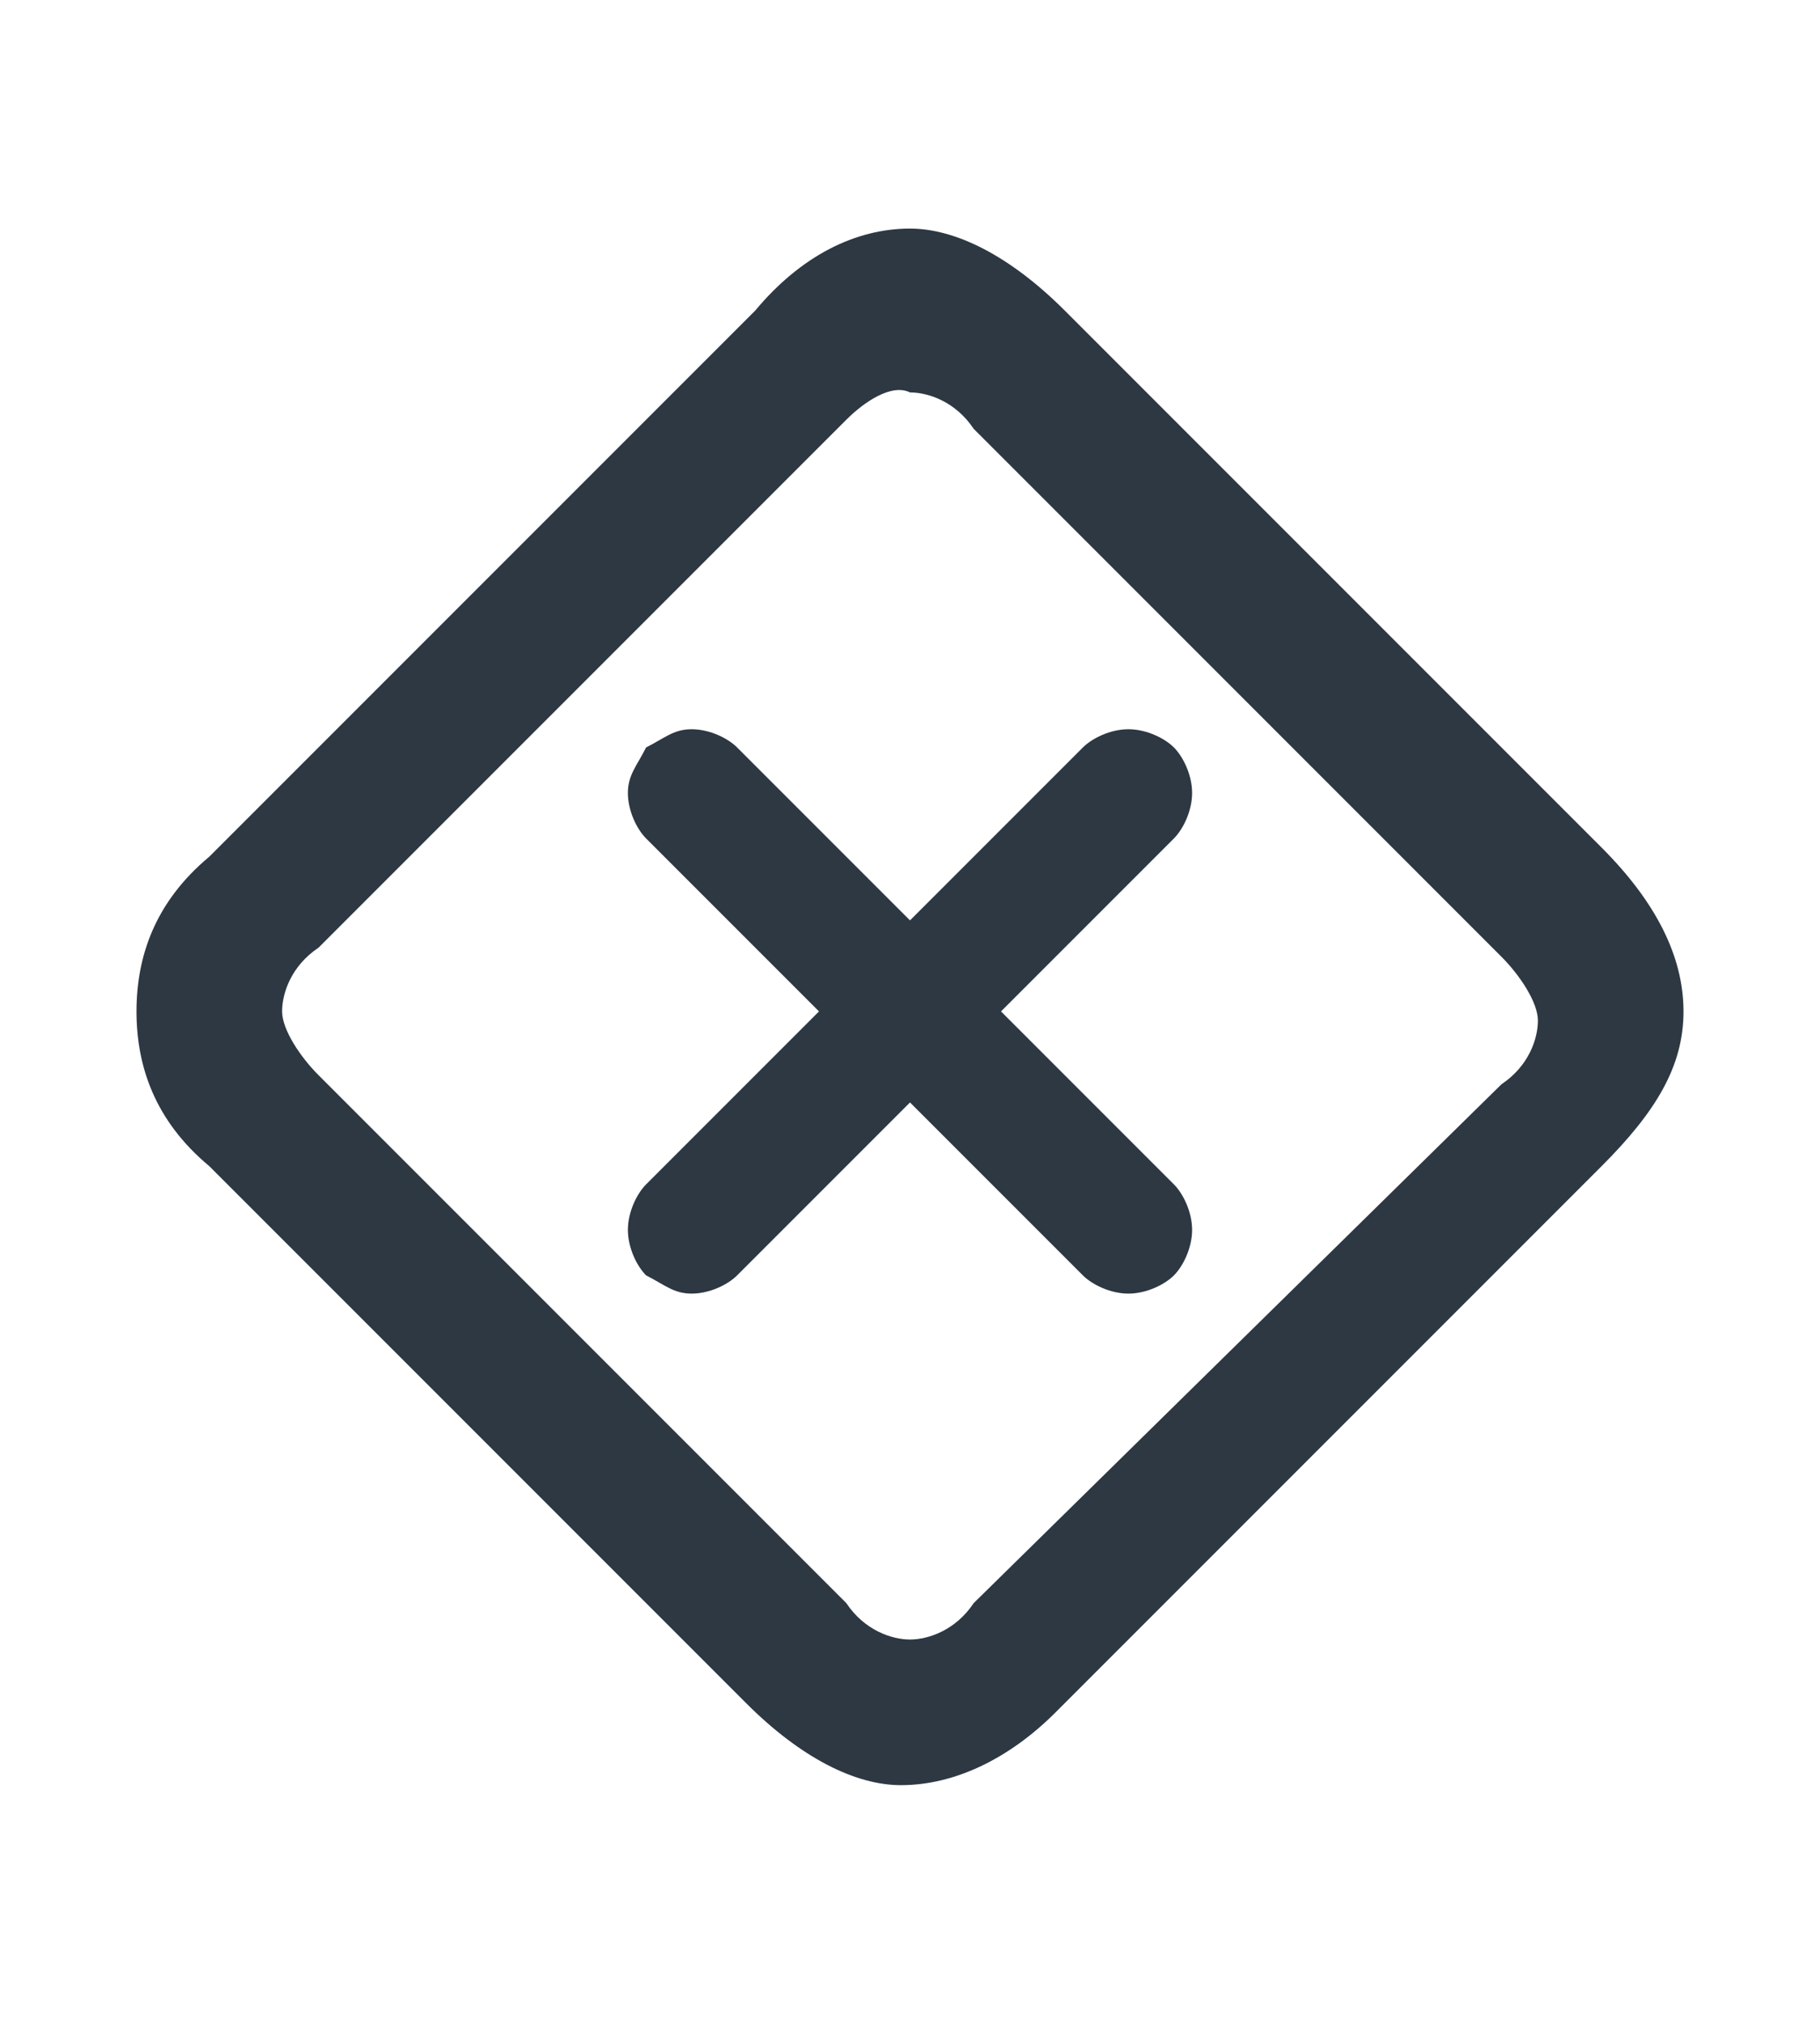 <svg enable-background="new 0 0 20 20" width="18" viewBox="0 0 20 20" xmlns="http://www.w3.org/2000/svg"><path d="m2.3 11.7 5.9 5.9c.6.6 1.2.9 1.7.9.6 0 1.2-.3 1.7-.8l6-6c.6-.6.9-1.1.9-1.7s-.3-1.2-.9-1.8l-5.9-5.9c-.6-.6-1.2-.9-1.7-.9-.6 0-1.2.3-1.7.9l-6 6c-.6.5-.8 1.1-.8 1.7s.2 1.2.8 1.7zm1.2-1c-.2-.2-.4-.5-.4-.7s.1-.5.4-.7l5.8-5.8c.2-.2.5-.4.7-.3.2 0 .5.1.7.4l5.8 5.8c.2.2.4.5.4.7s-.1.5-.4.7l-5.8 5.7c-.2.3-.5.4-.7.4s-.5-.1-.7-.4zm4.1 2.4c.2 0 .4-.1.5-.2l1.9-1.9 1.9 1.9c.1.1.3.2.5.2s.4-.1.5-.2.2-.3.2-.5-.1-.4-.2-.5l-1.9-1.9 1.9-1.9c.1-.1.2-.3.2-.5s-.1-.4-.2-.5-.3-.2-.5-.2-.4.1-.5.2l-1.9 1.9-1.9-1.9c-.1-.1-.3-.2-.5-.2s-.3.1-.5.2c-.1.2-.2.3-.2.5s.1.4.2.5l1.9 1.9-1.9 1.9c-.1.1-.2.3-.2.5s.1.4.2.5c.2.1.3.2.5.2z" fill="#2d3842"/></svg>